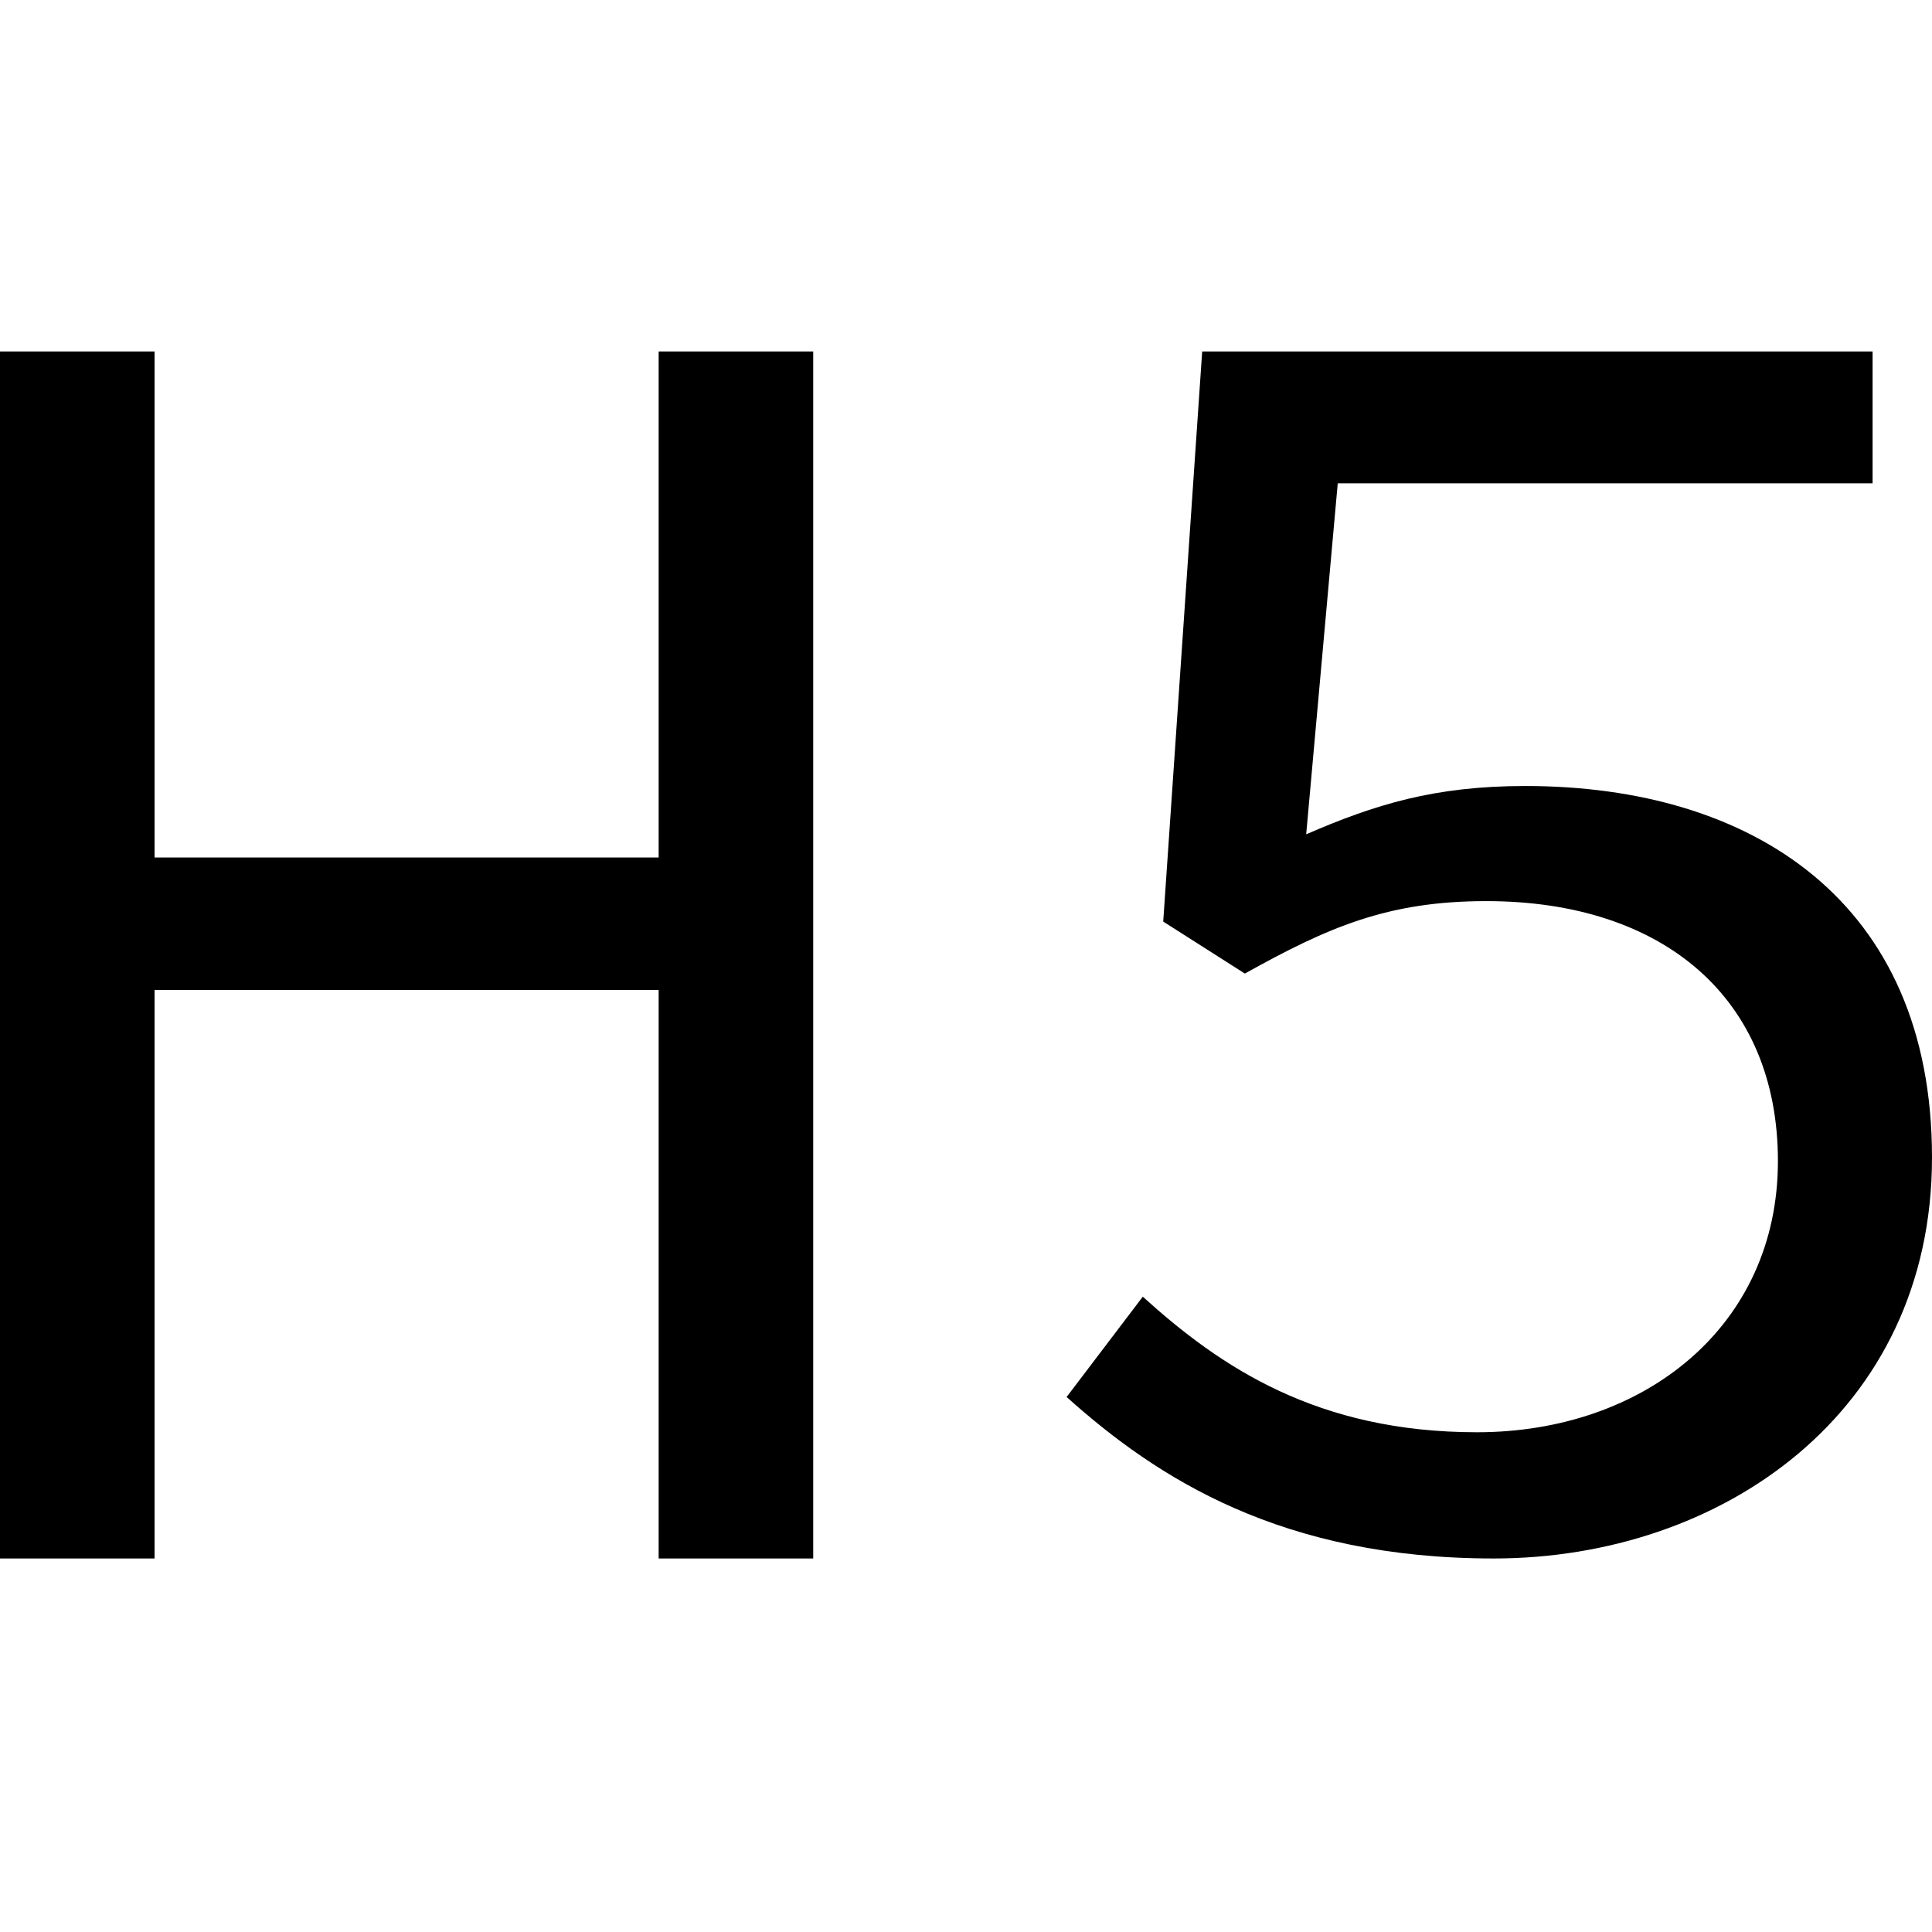 <?xml version="1.0" encoding="UTF-8" standalone="no"?><!DOCTYPE svg PUBLIC "-//W3C//DTD SVG 1.1//EN" "http://www.w3.org/Graphics/SVG/1.1/DTD/svg11.dtd"><svg width="100%" height="100%" viewBox="0 0 12 12" version="1.1" xmlns="http://www.w3.org/2000/svg" xmlns:xlink="http://www.w3.org/1999/xlink" xml:space="preserve" xmlns:serif="http://www.serif.com/" style="fill-rule:evenodd;clip-rule:evenodd;stroke-linejoin:round;stroke-miterlimit:2;"><path id="_5" serif:id="5" d="M9.278,9.68c1.407,0 2.722,-0.9 2.722,-2.491c0,-1.592 -1.119,-2.307 -2.526,-2.307c-0.565,-0 -0.934,0.115 -1.361,0.3l0.196,-2.18l3.322,-0l-0,-0.819l-4.164,-0l-0.242,3.541l0.507,0.323c0.519,-0.289 0.889,-0.45 1.5,-0.45c1.096,-0 1.811,0.6 1.811,1.615c-0,1.026 -0.831,1.684 -1.869,1.684c-0.992,-0 -1.592,-0.404 -2.076,-0.842l-0.473,0.623c0.565,0.507 1.338,1.003 2.653,1.003Z" style="fill-rule:nonzero;"/><path id="H" d="M0,9.68l0.96,0l0,-3.531l3.131,-0l0,3.531l0.96,0l0,-7.497l-0.96,-0l0,3.143l-3.131,-0l0,-3.143l-0.96,-0l0,7.497Z" style="fill-rule:nonzero;"/><g id="Ebene1"></g></svg>